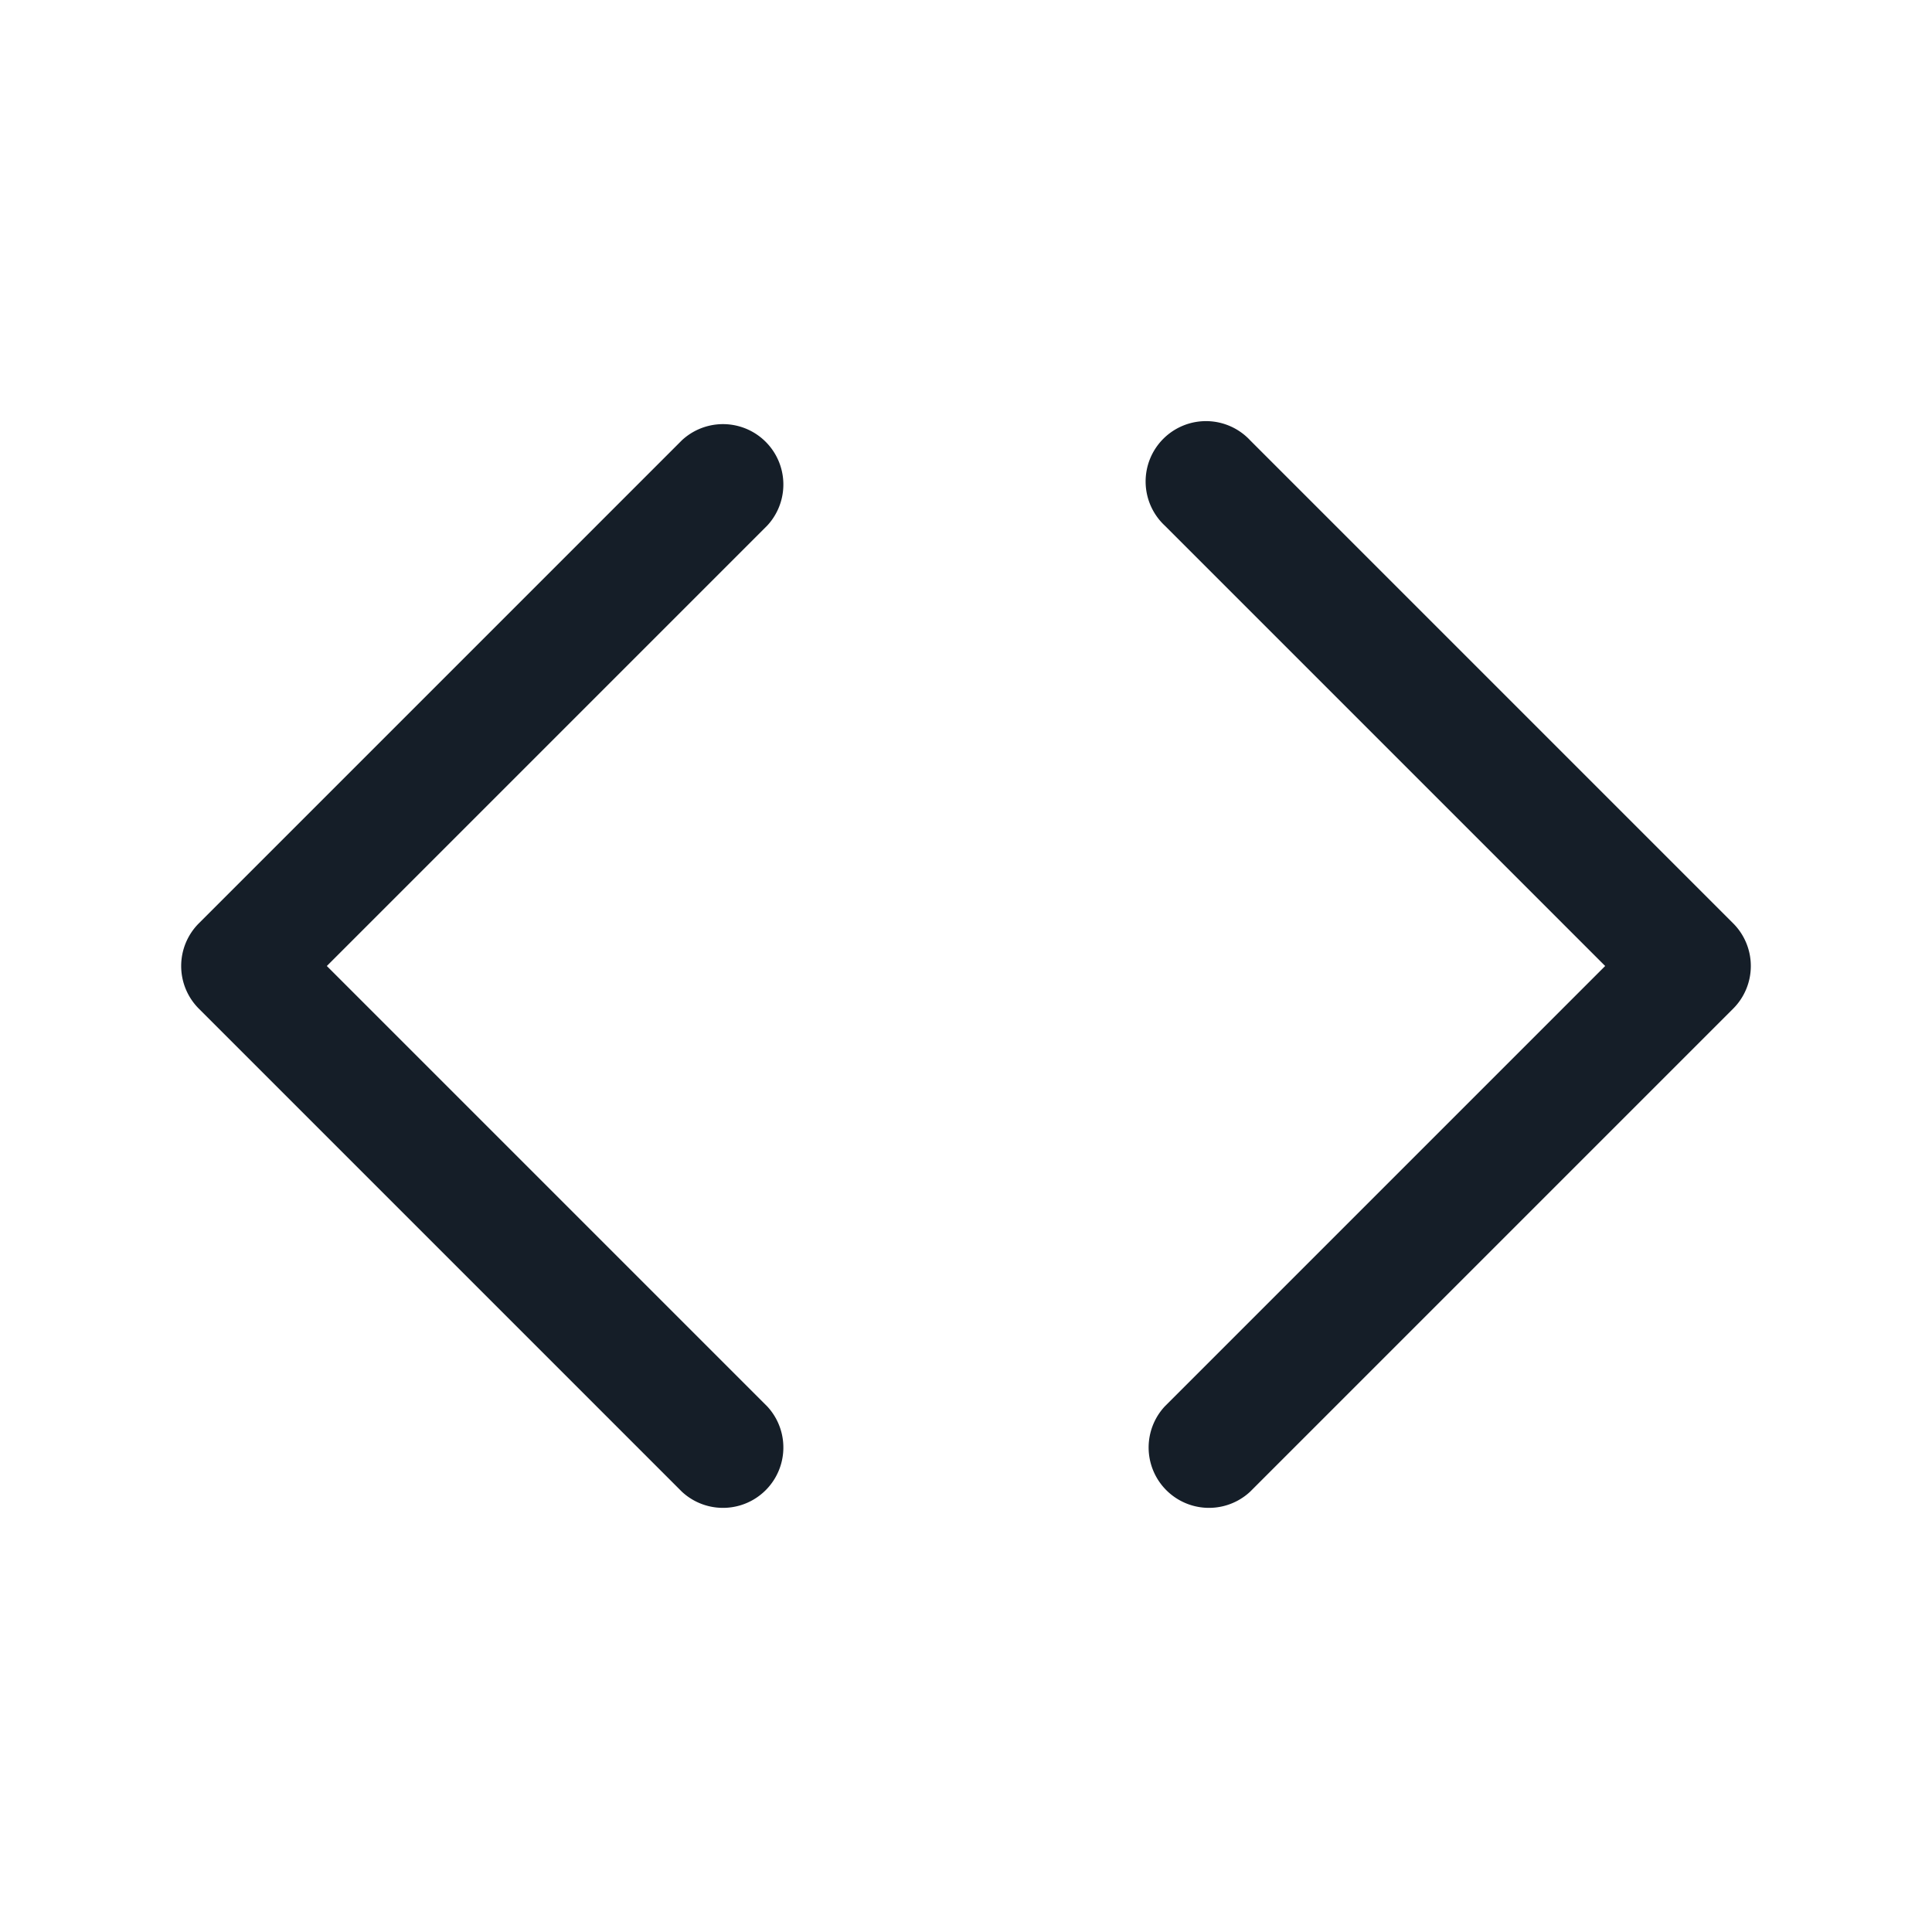 <svg viewBox="0 0 24 24" fill="none" xmlns="http://www.w3.org/2000/svg"><path fill-rule="evenodd" clip-rule="evenodd" d="M15.53 5.47a.75.75 0 1 0-1.06 1.06L19.94 12l-5.47 5.47a.75.75 0 0 0 1.06 1.06l6-6a.75.75 0 0 0 0-1.06l-6-6Zm-7.06 0a.75.75 0 0 1 1.06 1.06L4.06 12l5.47 5.47a.75.75 0 0 1-1.06 1.06l-6-6a.75.75 0 0 1 0-1.06l6-6Z" fill="#151E28"/></svg>